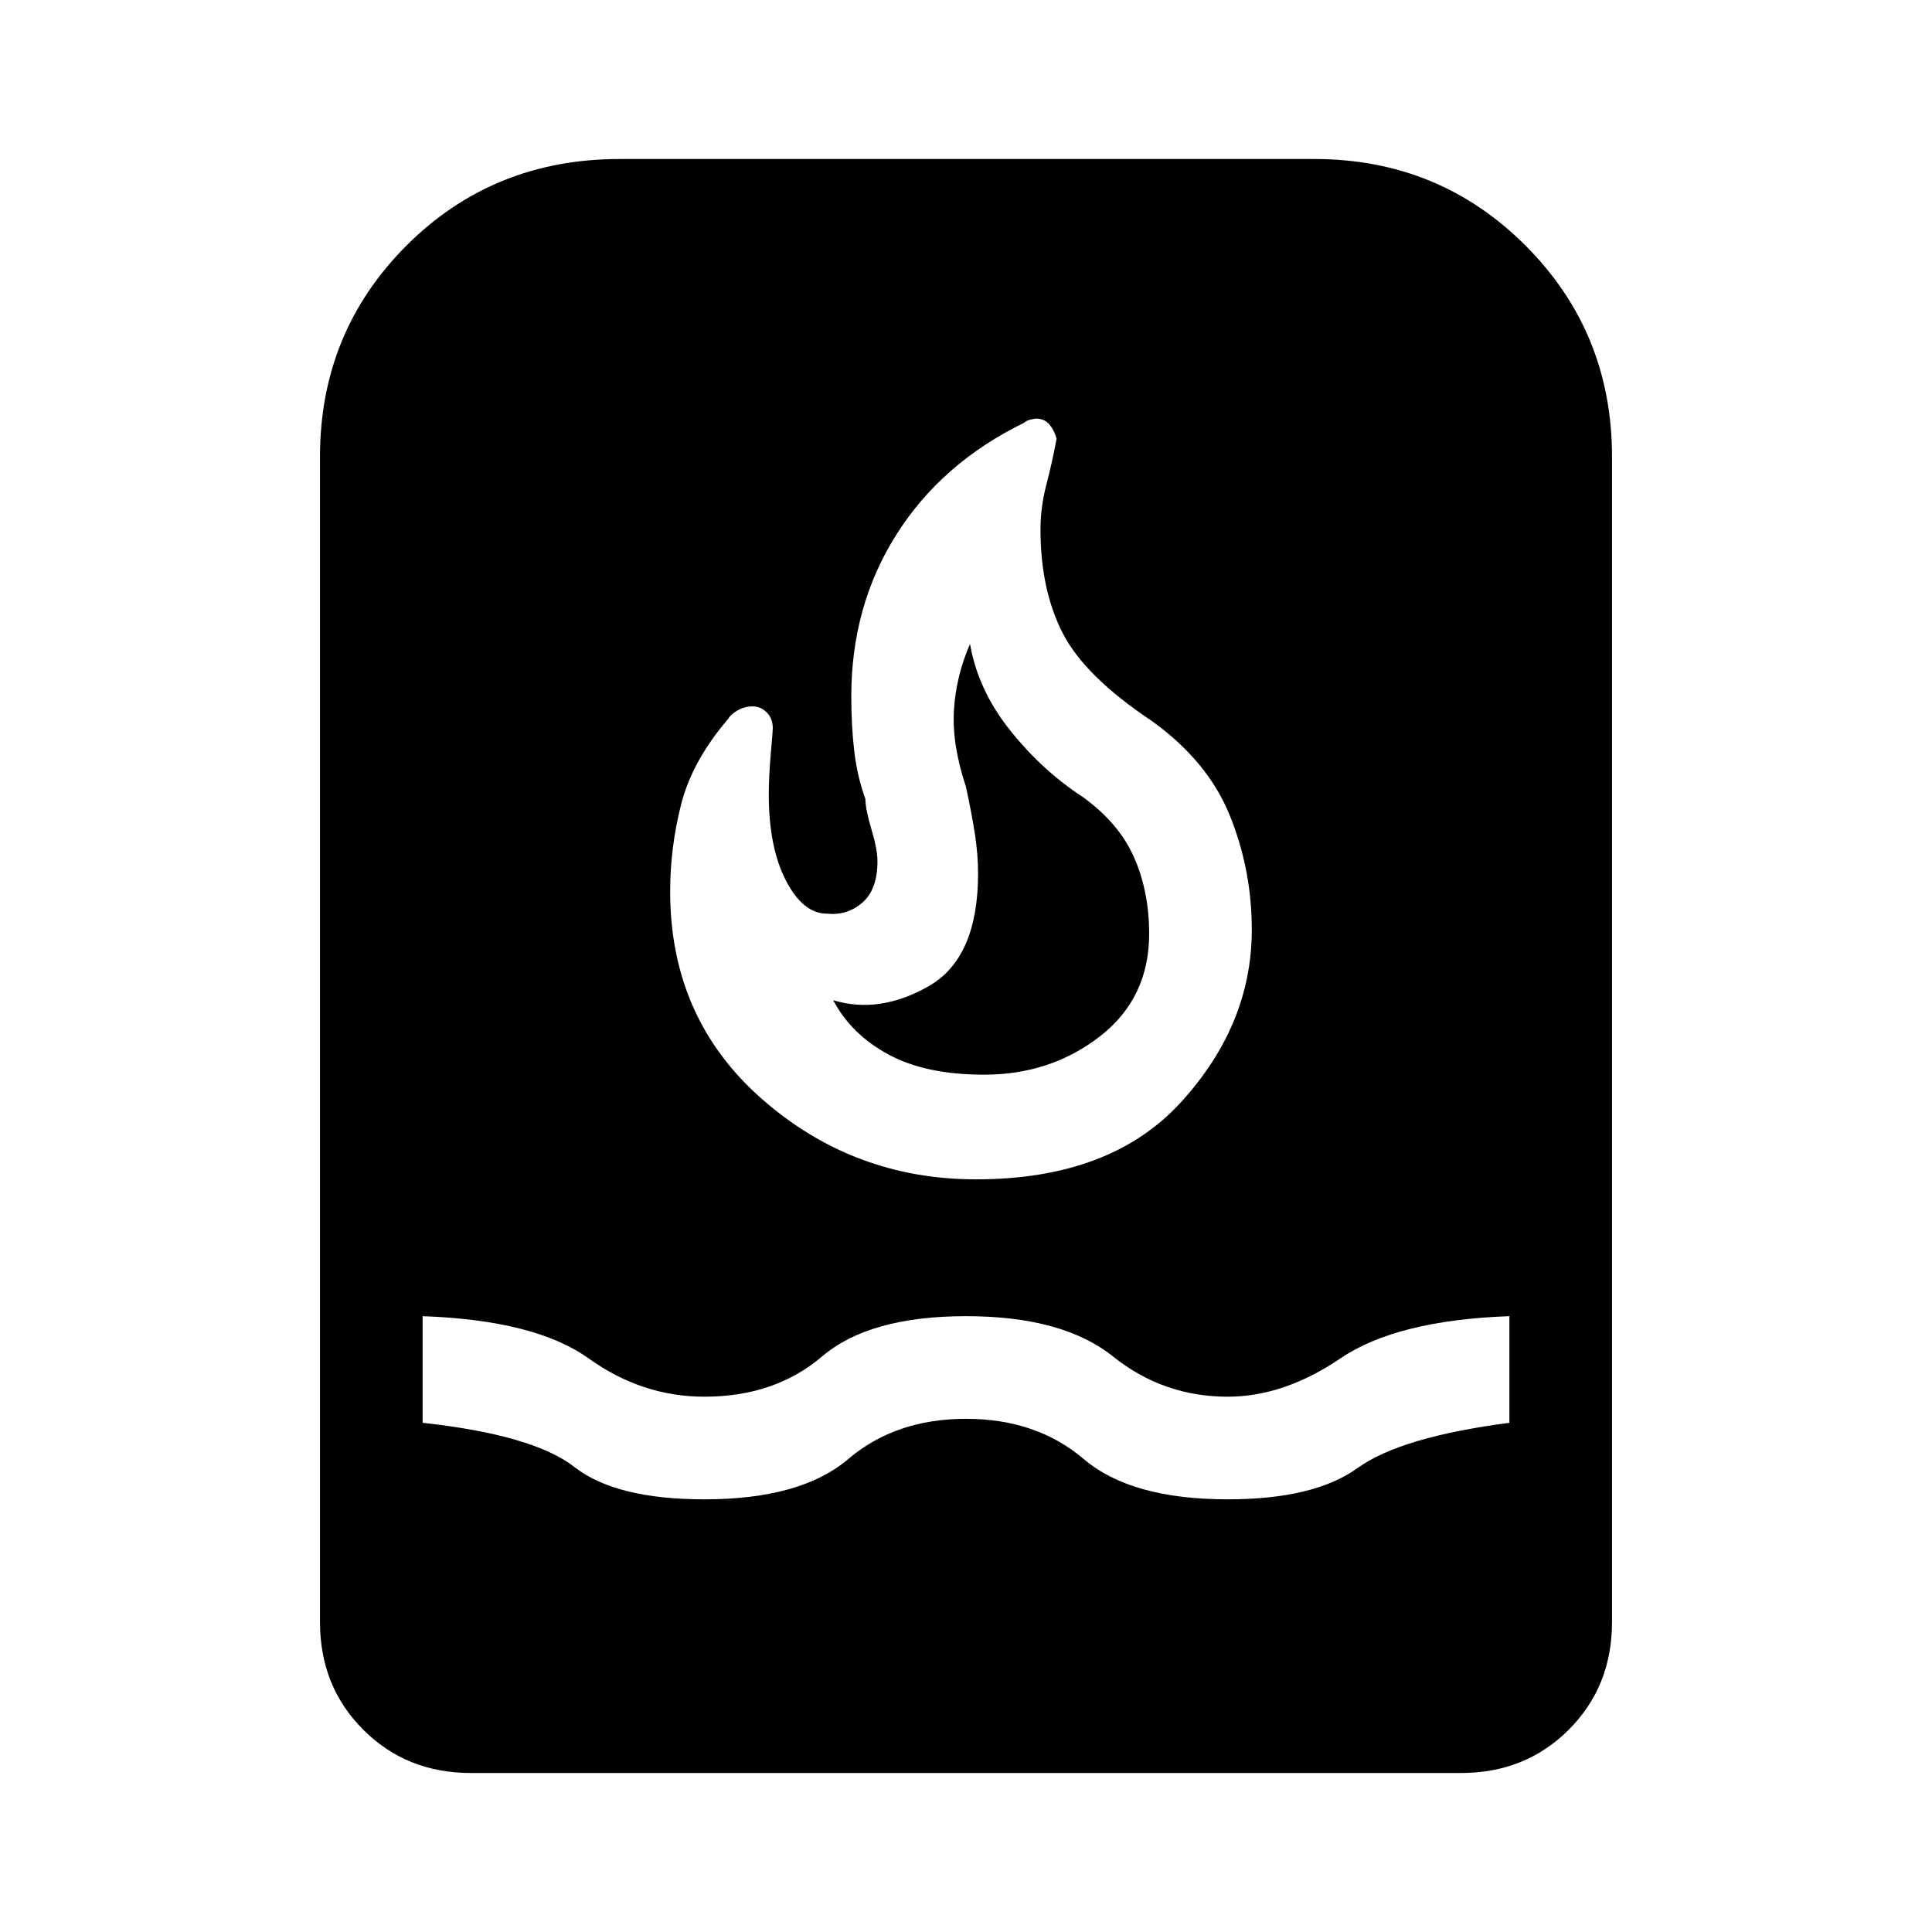 <svg xmlns="http://www.w3.org/2000/svg" height="40" width="40"><path d="M9.75 36.708q-1.333 0-2.229-.896-.896-.895-.896-2.229V9.458q0-2.583 1.792-4.375 1.791-1.791 4.416-1.791h14.375q2.584 0 4.375 1.791 1.792 1.792 1.792 4.375v24.125q0 1.334-.896 2.229-.896.896-2.229.896Zm4.833-5.666q2 0 2.979-.834.98-.833 2.438-.833 1.458 0 2.438.833.979.834 2.979.834 1.791 0 2.687-.646.896-.646 3.146-.938V27.25q-2.333.083-3.5.875-1.167.792-2.333.792-1.334 0-2.375-.834Q22 27.25 20 27.25q-2 0-2.979.833-.979.834-2.438.834-1.291 0-2.395-.792-1.105-.792-3.438-.875v2.208q2.292.25 3.146.917.854.667 2.687.667Zm5.625-6.625q2.792 0 4.25-1.605 1.459-1.604 1.459-3.562 0-1.25-.459-2.375-.458-1.125-1.625-1.958Q22.458 14 22 13.104q-.458-.896-.458-2.146 0-.458.125-.937.125-.479.208-.938-.042-.166-.146-.291-.104-.125-.271-.125-.041 0-.125.021-.083.02-.125.062-1.708.833-2.646 2.313-.937 1.479-.937 3.354 0 .625.063 1.146.062.52.229.979 0 .208.125.625.125.416.125.666 0 .584-.313.855-.312.27-.729.229-.5 0-.854-.688-.354-.687-.354-1.771 0-.375.041-.854.042-.479.042-.521 0-.208-.125-.333-.125-.125-.292-.125-.166 0-.312.083-.146.084-.188.167-.75.875-.979 1.771-.229.896-.229 1.812 0 2.625 1.896 4.292 1.896 1.667 4.437 1.667Zm.167-2.167q-1.208 0-1.979-.417-.771-.416-1.146-1.125.958.292 1.979-.291 1.021-.584 1.021-2.334 0-.375-.062-.791-.063-.417-.188-1-.292-.875-.25-1.584.042-.708.333-1.375.167.959.834 1.792.666.833 1.5 1.375.75.542 1.062 1.25.313.708.313 1.583 0 1.334-1.021 2.125-1.021.792-2.396.792Z"/></svg>